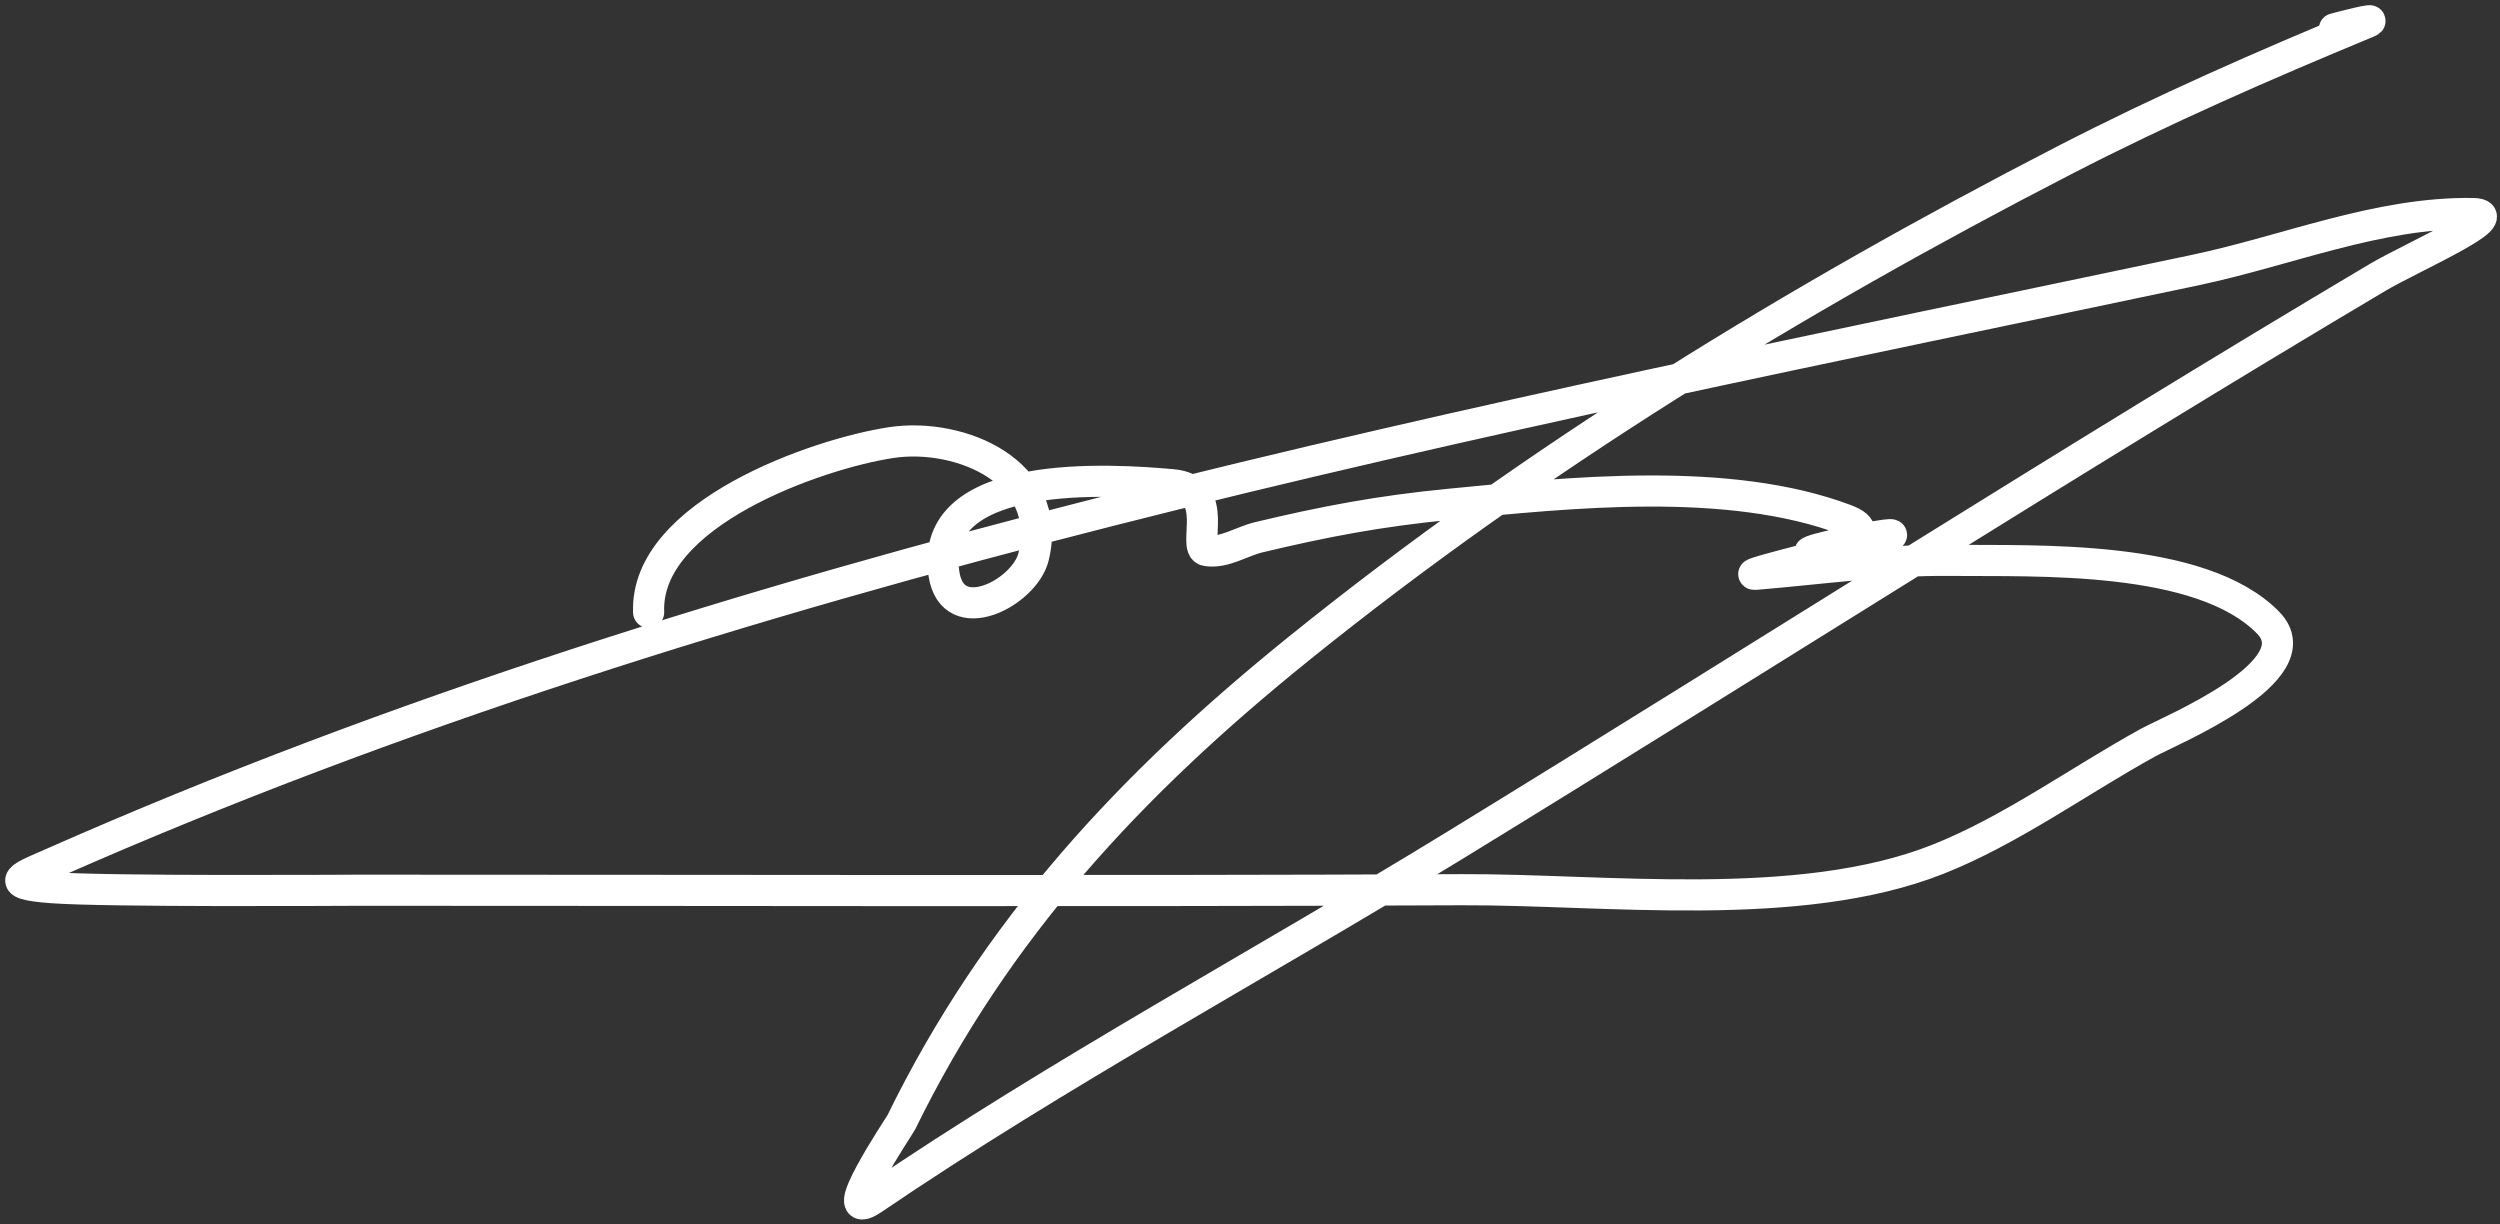 <svg width="241" height="118" viewBox="0 0 241 118" fill="none" xmlns="http://www.w3.org/2000/svg">
<rect x="0" y="0" width="241" height="118" fill="#333333" stroke="none"/>
<path d="M62.529 59.03C62.133 49.52 78.859 43.718 85.944 42.66C92.527 41.676 101.627 45.471 99.635 53.673C98.795 57.13 91.857 60.766 91.004 55.359C89.363 44.969 107.315 46.217 113.029 46.728C117.78 47.152 114.868 52.846 116.303 53.077C118.022 53.354 119.67 52.192 121.363 51.788C127.764 50.258 133.007 49.267 139.718 48.613C151.332 47.481 166.617 45.842 177.915 50.101C181.772 51.554 176.202 53.209 174.939 53.276C172.624 53.398 179.386 51.883 181.685 51.589C184.903 51.178 175.491 53.523 172.359 54.367C171.319 54.647 168.21 55.449 169.284 55.359C175.621 54.831 181.604 53.953 188.035 54.02C196.264 54.105 212.164 53.411 218.643 60.022C223.194 64.666 209.2 70.417 207.084 71.581C200.454 75.228 193.846 80.052 186.795 82.842C173.414 88.135 154.625 85.708 140.908 85.768C105.49 85.925 70.069 85.818 34.65 85.818C33.309 85.818 10.375 85.975 4.985 85.57C-0.078 85.189 2.17 84.485 5.332 83.09C70.698 54.252 142.143 40.693 211.599 26.041C220.515 24.16 229.275 20.444 238.386 20.585C242.069 20.641 232.376 24.856 229.209 26.736C199.21 44.544 169.81 63.376 140.065 81.601C121.593 92.92 102.099 103.382 84.158 115.582C80.137 118.316 86.725 108.52 86.886 108.191C96.02 89.513 109.044 75.562 125.232 62.503C147.91 44.208 173.087 28.811 198.949 15.475C208.521 10.539 218.24 6.288 228.167 2.18C229.594 1.59 225.569 2.625 225.042 2.776" stroke="white" stroke-width="3" stroke-linecap="round"/>
</svg>
